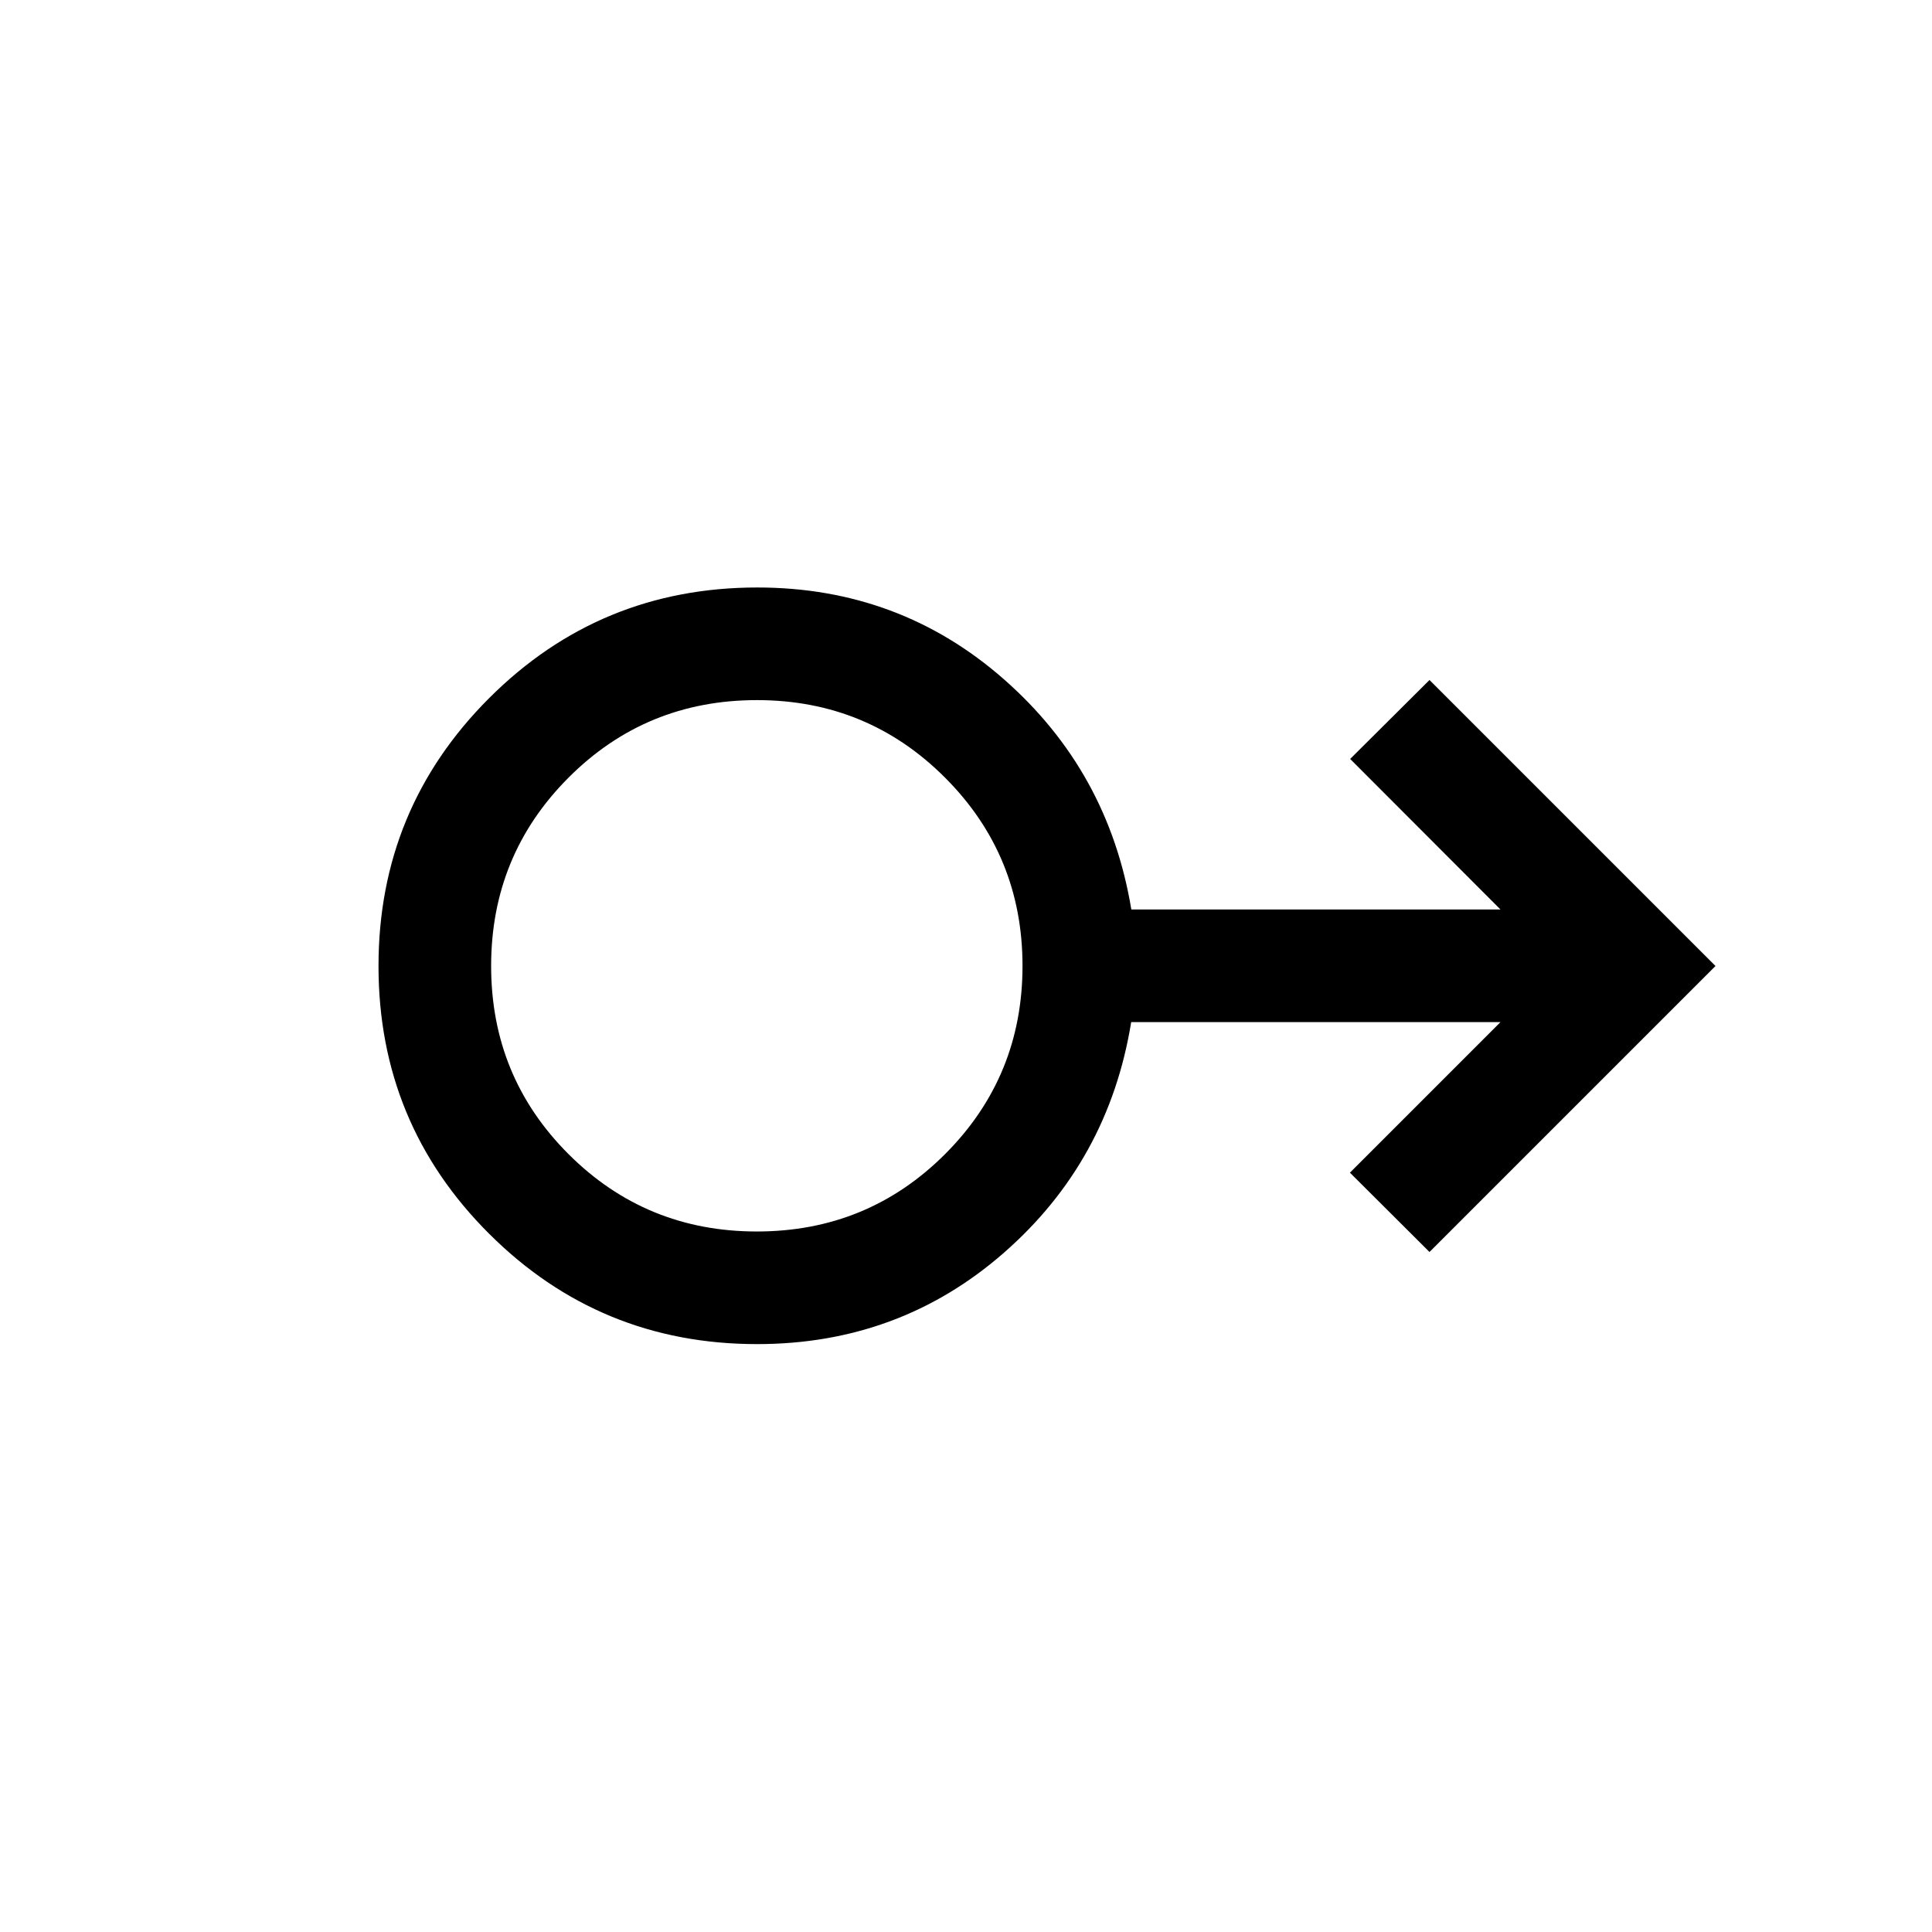 <svg xmlns="http://www.w3.org/2000/svg" height="24" viewBox="0 -960 960 960" width="24"><path d="M376.17-292.12q-78.16 0-133.12-54.83-54.97-54.84-54.97-133.02t54.98-133.14q54.98-54.97 133.24-54.97 70.6 0 122.53 45.6 51.94 45.6 63.32 114.4h183.43l-74.69-74.8 39.42-39.23L852.42-480 710.31-337.89l-39.54-39.42 74.81-74.81h-183.5q-11.19 69-63.12 114.5-51.94 45.5-122.79 45.5Zm-.1-55.96q55.12 0 93.57-38.49 38.44-38.49 38.44-93.48t-38.48-93.53q-38.49-38.54-93.46-38.54-55.22 0-93.66 38.54-38.44 38.53-38.44 93.57 0 55.05 38.46 93.49t93.57 38.44Zm.08-131.92Z"/></svg>